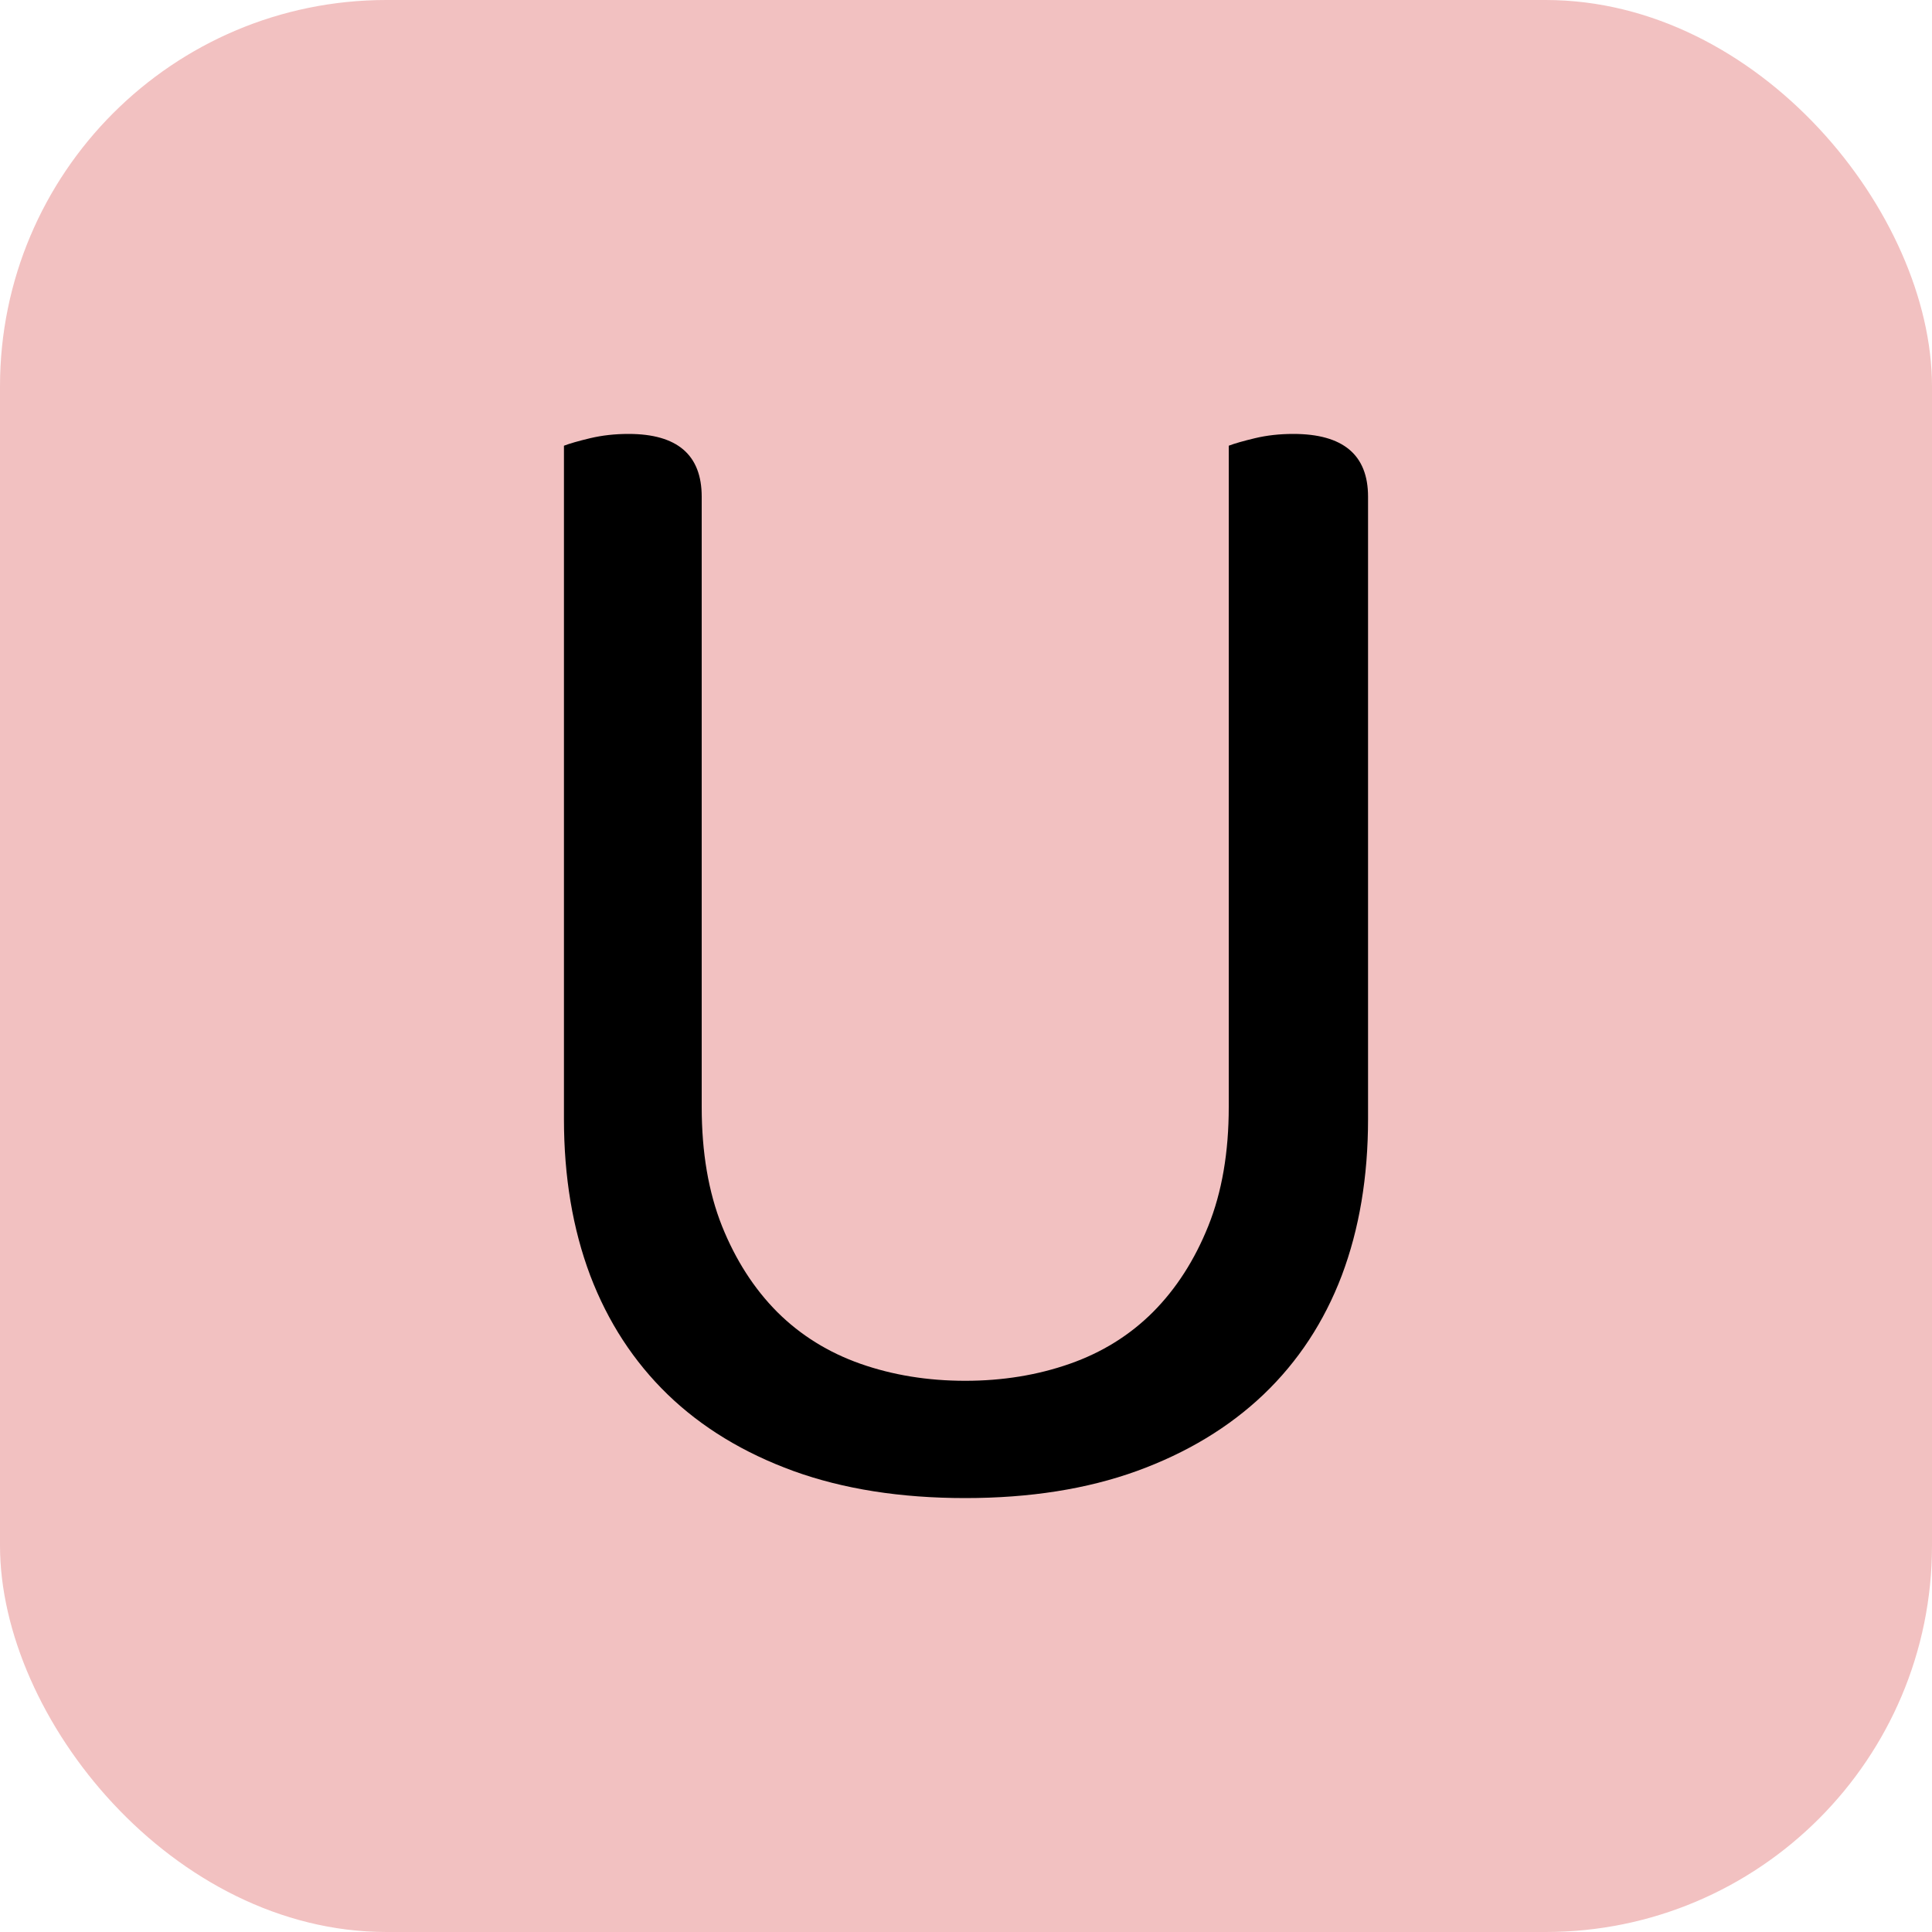 <svg xmlns="http://www.w3.org/2000/svg" width="256" height="256" viewBox="0 0 100 100"><rect width="100" height="100" rx="20" fill="#f2c1c1"></rect><path d="M70.81 57.92L70.81 57.92Q70.81 62.41 69.45 66.02Q68.08 69.62 65.40 72.18Q62.72 74.73 58.84 76.14Q54.97 77.54 49.96 77.54L49.96 77.54Q44.94 77.54 41.07 76.14Q37.20 74.73 34.56 72.18Q31.92 69.62 30.55 66.02Q29.19 62.41 29.19 57.92L29.19 57.92L29.19 23.07Q29.63 22.90 30.55 22.68Q31.48 22.46 32.53 22.46L32.53 22.46Q36.32 22.46 36.32 25.71L36.32 25.71L36.32 57.30Q36.32 60.82 37.37 63.46Q38.43 66.10 40.23 67.91Q42.04 69.71 44.54 70.59Q47.05 71.47 49.96 71.47L49.96 71.47Q52.86 71.47 55.37 70.59Q57.88 69.71 59.68 67.91Q61.48 66.10 62.54 63.46Q63.60 60.82 63.60 57.30L63.60 57.30L63.60 23.07Q64.04 22.90 64.96 22.68Q65.88 22.46 66.94 22.46L66.94 22.46Q70.81 22.46 70.81 25.71L70.81 25.71L70.81 57.92Z" fill="#000000"></path></svg>